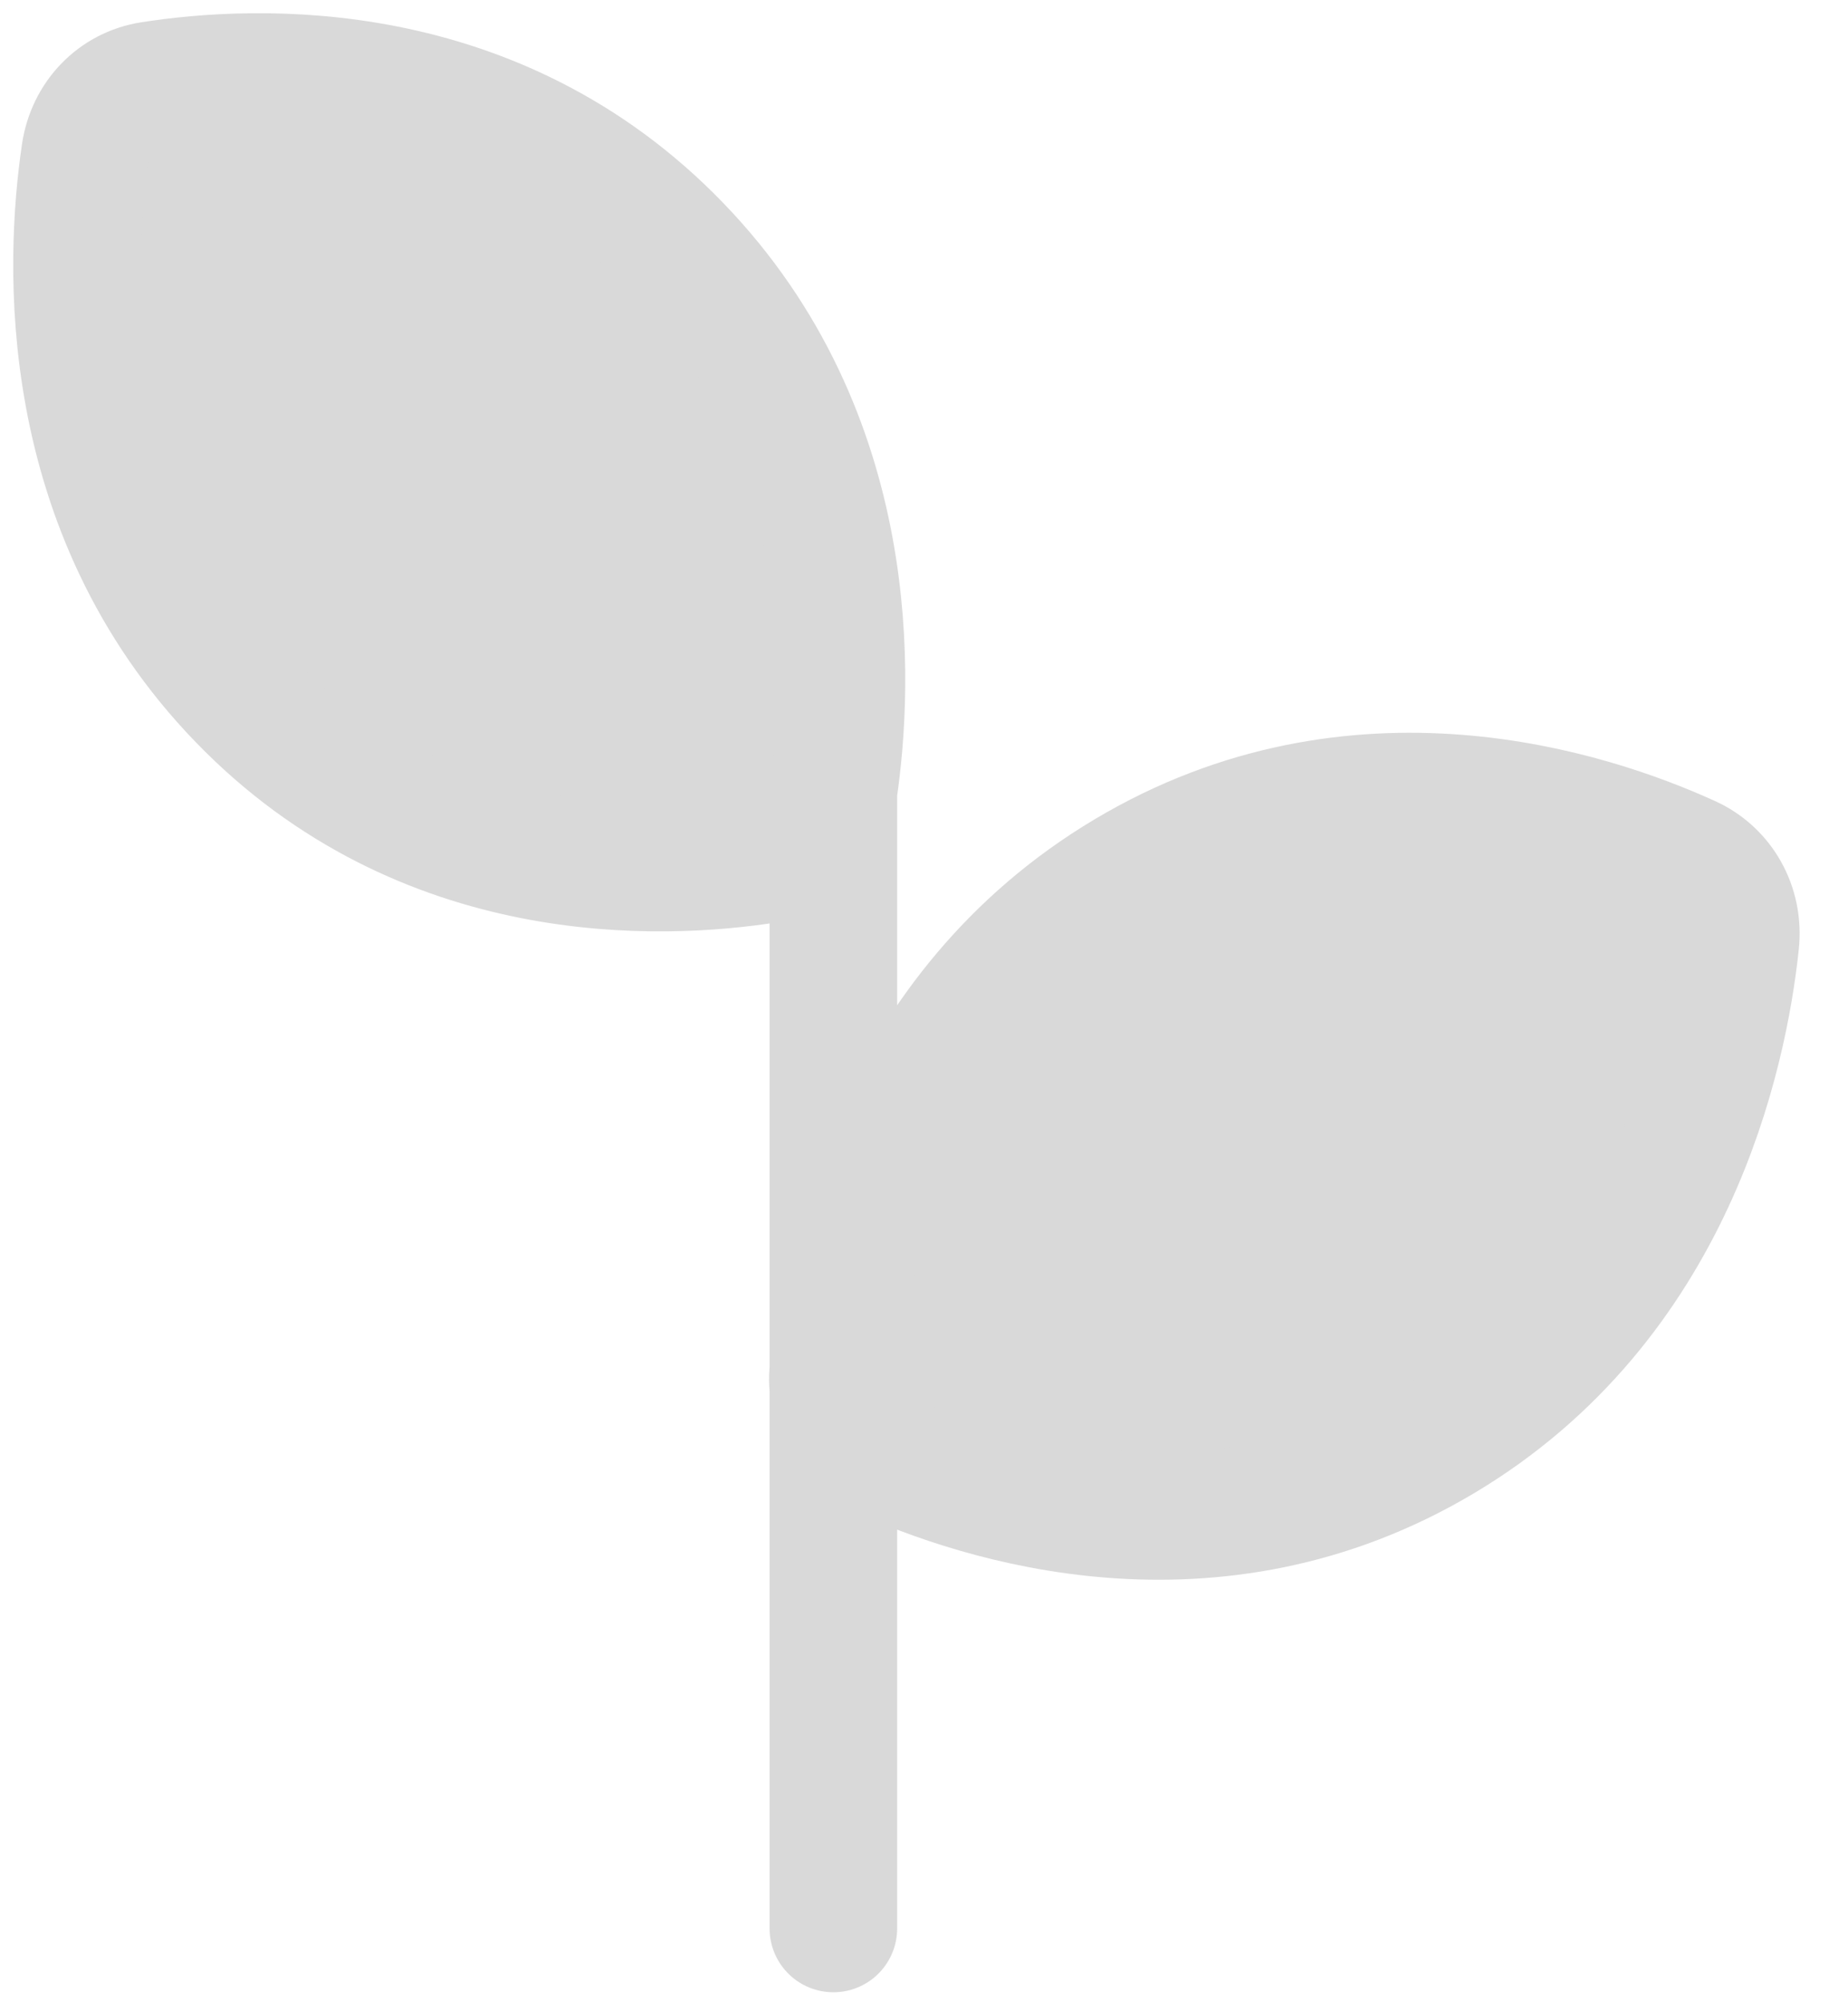 <svg width="24" height="26" viewBox="0 0 24 26" fill="none" xmlns="http://www.w3.org/2000/svg">
<path d="M10.823 10.268C11.032 8.848 11.165 5.657 8.793 3.206C6.422 0.755 3.334 0.893 1.961 1.108C1.513 1.178 1.173 1.53 1.105 1.993C0.896 3.412 0.763 6.603 3.135 9.054C5.506 11.505 8.594 11.367 9.967 11.152C10.415 11.082 10.755 10.73 10.823 10.268ZM10.823 10.268L10.823 25.029L10.823 10.268ZM18.724 18.666C21.704 16.888 22.383 13.685 22.537 12.235C22.586 11.77 22.346 11.34 21.931 11.151C20.639 10.564 17.615 9.57 14.636 11.348C11.656 13.126 10.977 16.329 10.823 17.779C10.774 18.244 11.014 18.674 11.429 18.863C12.721 19.45 15.745 20.444 18.724 18.666Z" fill="#D9D9D9"/>
<path d="M10.823 10.268C11.032 8.848 11.165 5.657 8.793 3.206C6.422 0.755 3.334 0.893 1.961 1.108C1.513 1.178 1.173 1.53 1.105 1.993C0.896 3.412 0.763 6.603 3.135 9.054C5.506 11.505 8.594 11.367 9.967 11.152C10.415 11.082 10.755 10.73 10.823 10.268ZM10.823 10.268L10.823 25.029M18.724 18.666C21.704 16.888 22.383 13.685 22.537 12.235C22.586 11.77 22.346 11.34 21.931 11.151C20.639 10.564 17.615 9.57 14.636 11.348C11.656 13.126 10.977 16.329 10.823 17.779C10.774 18.244 11.014 18.674 11.429 18.863C12.721 19.45 15.745 20.444 18.724 18.666Z" stroke="#D9D9D9" stroke-width="1.657" stroke-linecap="round"/>
</svg>
